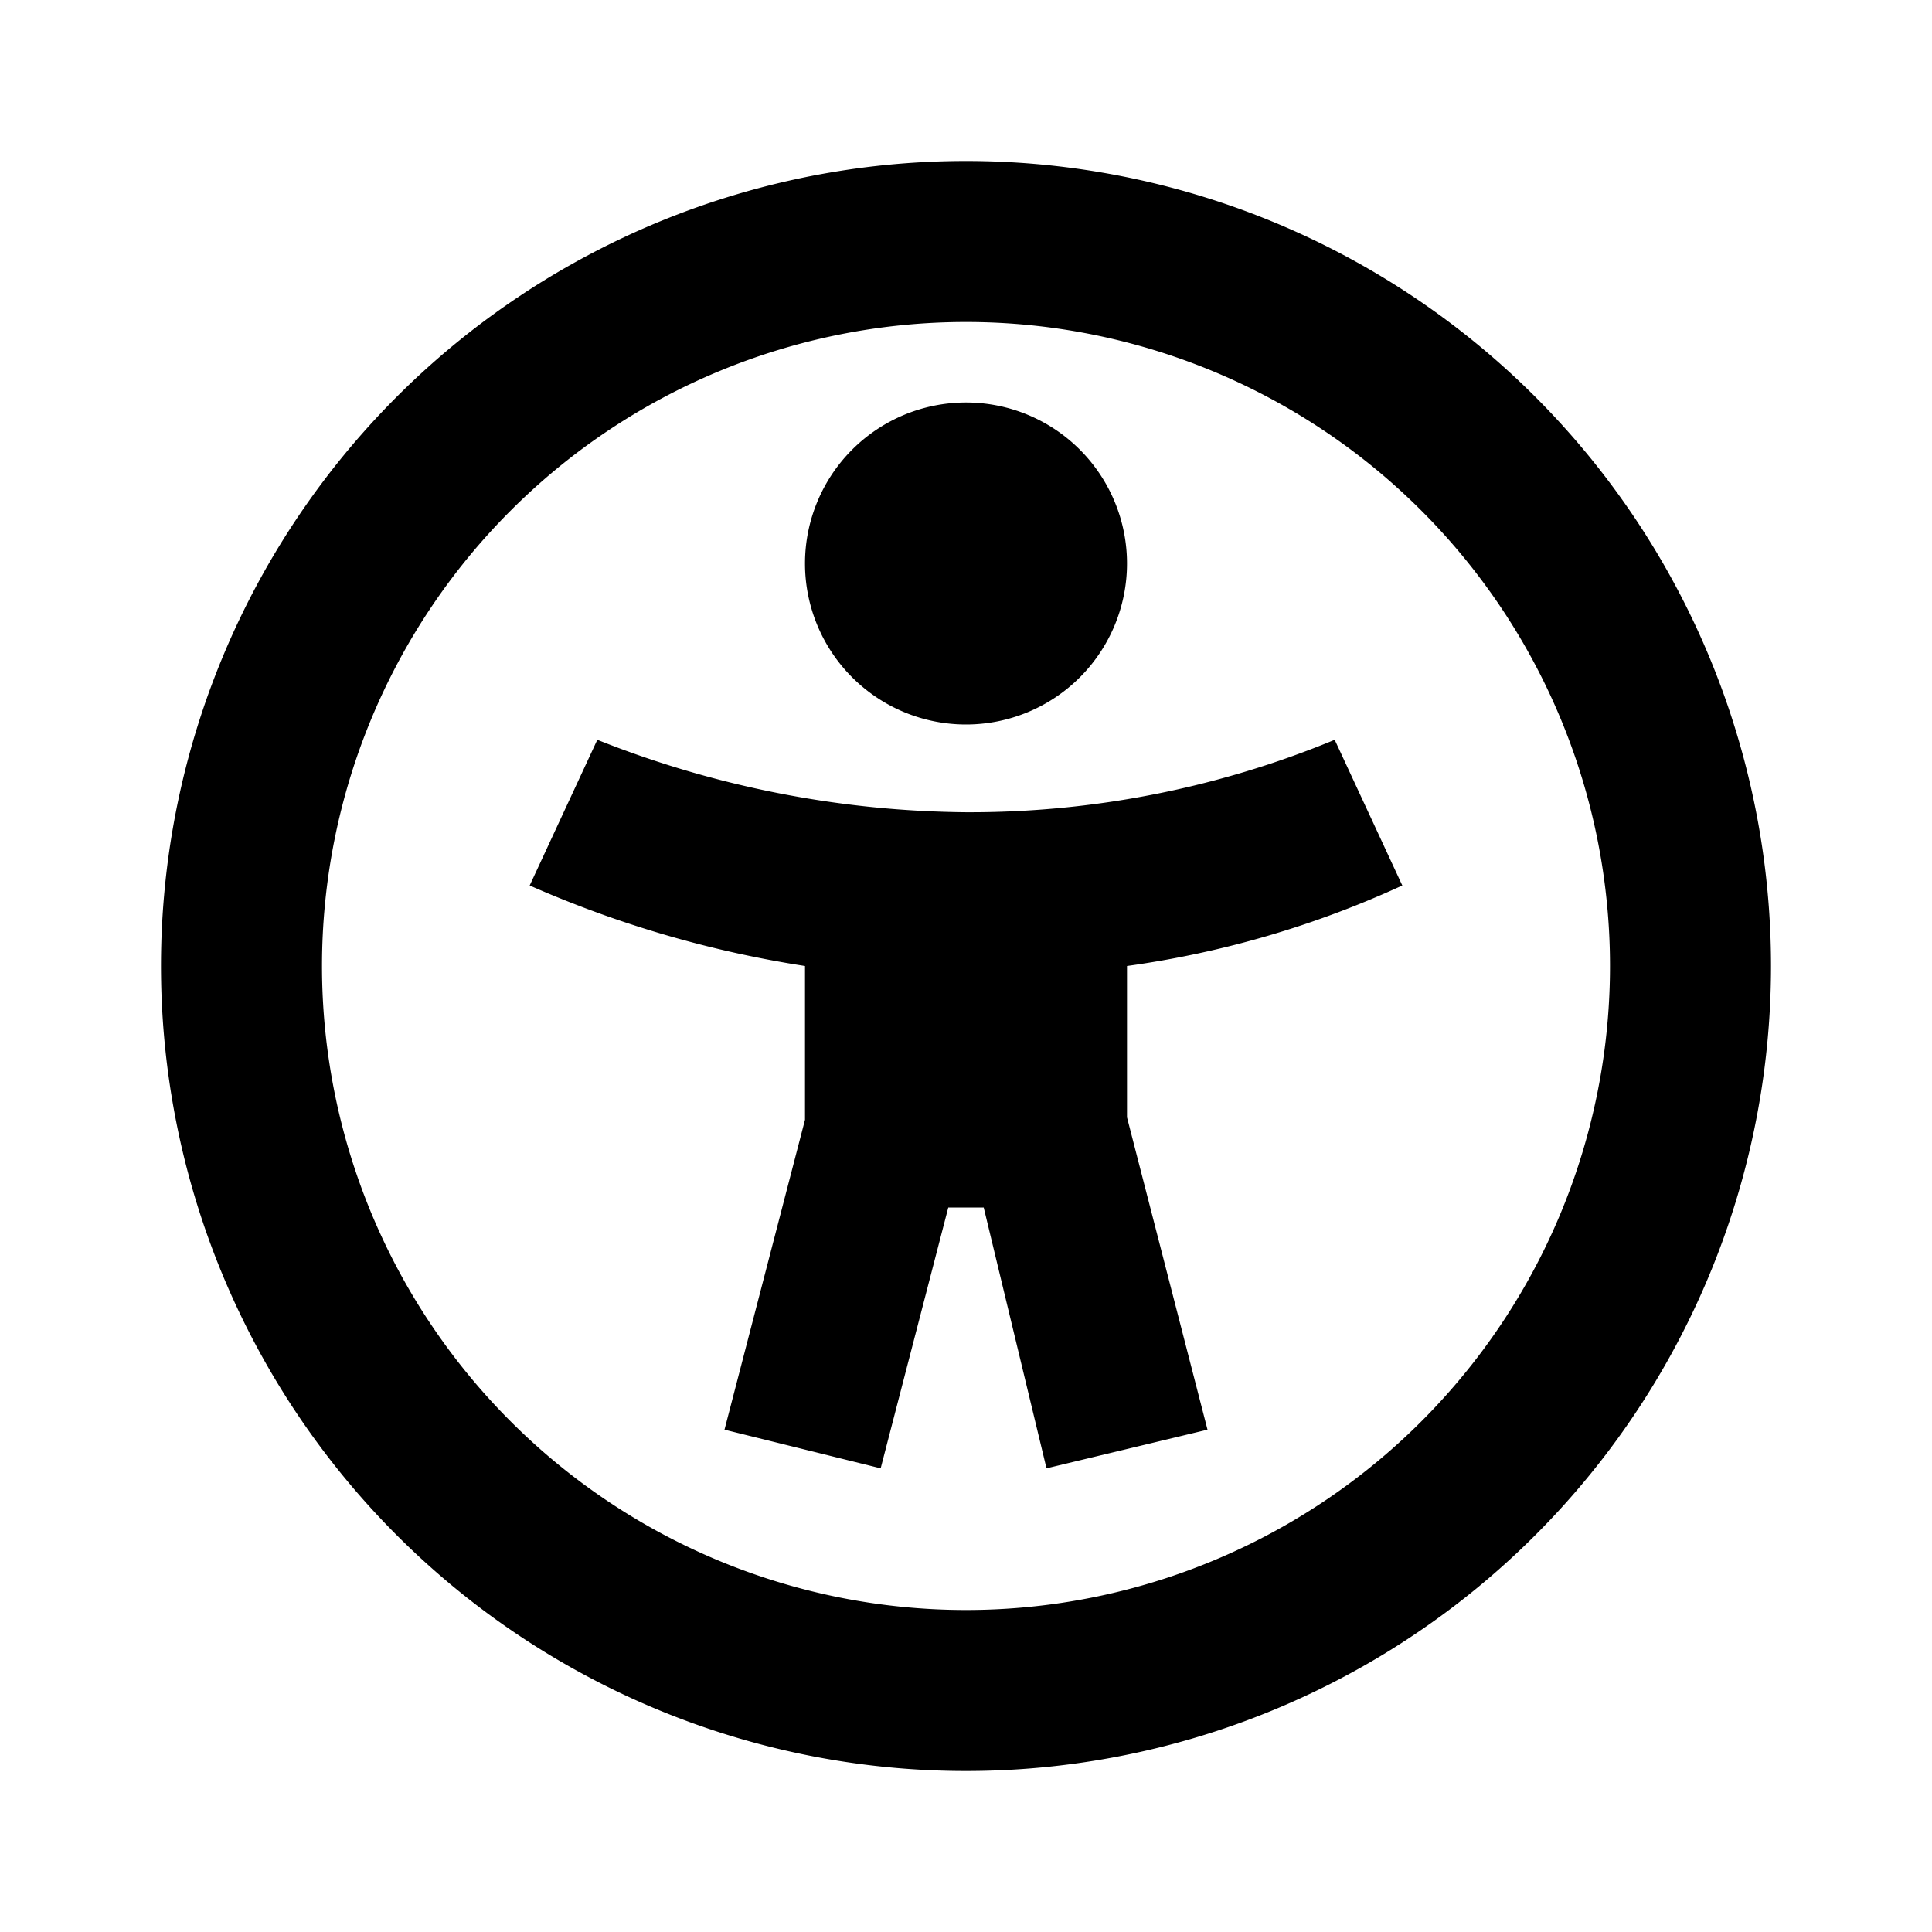<svg id="Layer_1" data-name="Layer 1" xmlns="http://www.w3.org/2000/svg" viewBox="0 0 24 24"><title>Accessibility Settings</title><path d="M10,7a2,2,0,1,1,2,2A2,2,0,0,1,10,7Zm7.42,4-.84-1.81a11.85,11.85,0,0,1-4.58.9,12.66,12.66,0,0,1-4.58-.9L6.58,11A13.69,13.69,0,0,0,10,12v1.91L9,17.76l1.94.48L11.78,15h.44L13,18.24,15,17.76l-1-3.88V12A12.19,12.19,0,0,0,17.42,11ZM22,12A10,10,0,1,1,12,2,10,10,0,0,1,22,12Zm-2,0a8,8,0,1,0-8,8A8,8,0,0,0,20,12Z"/></svg>